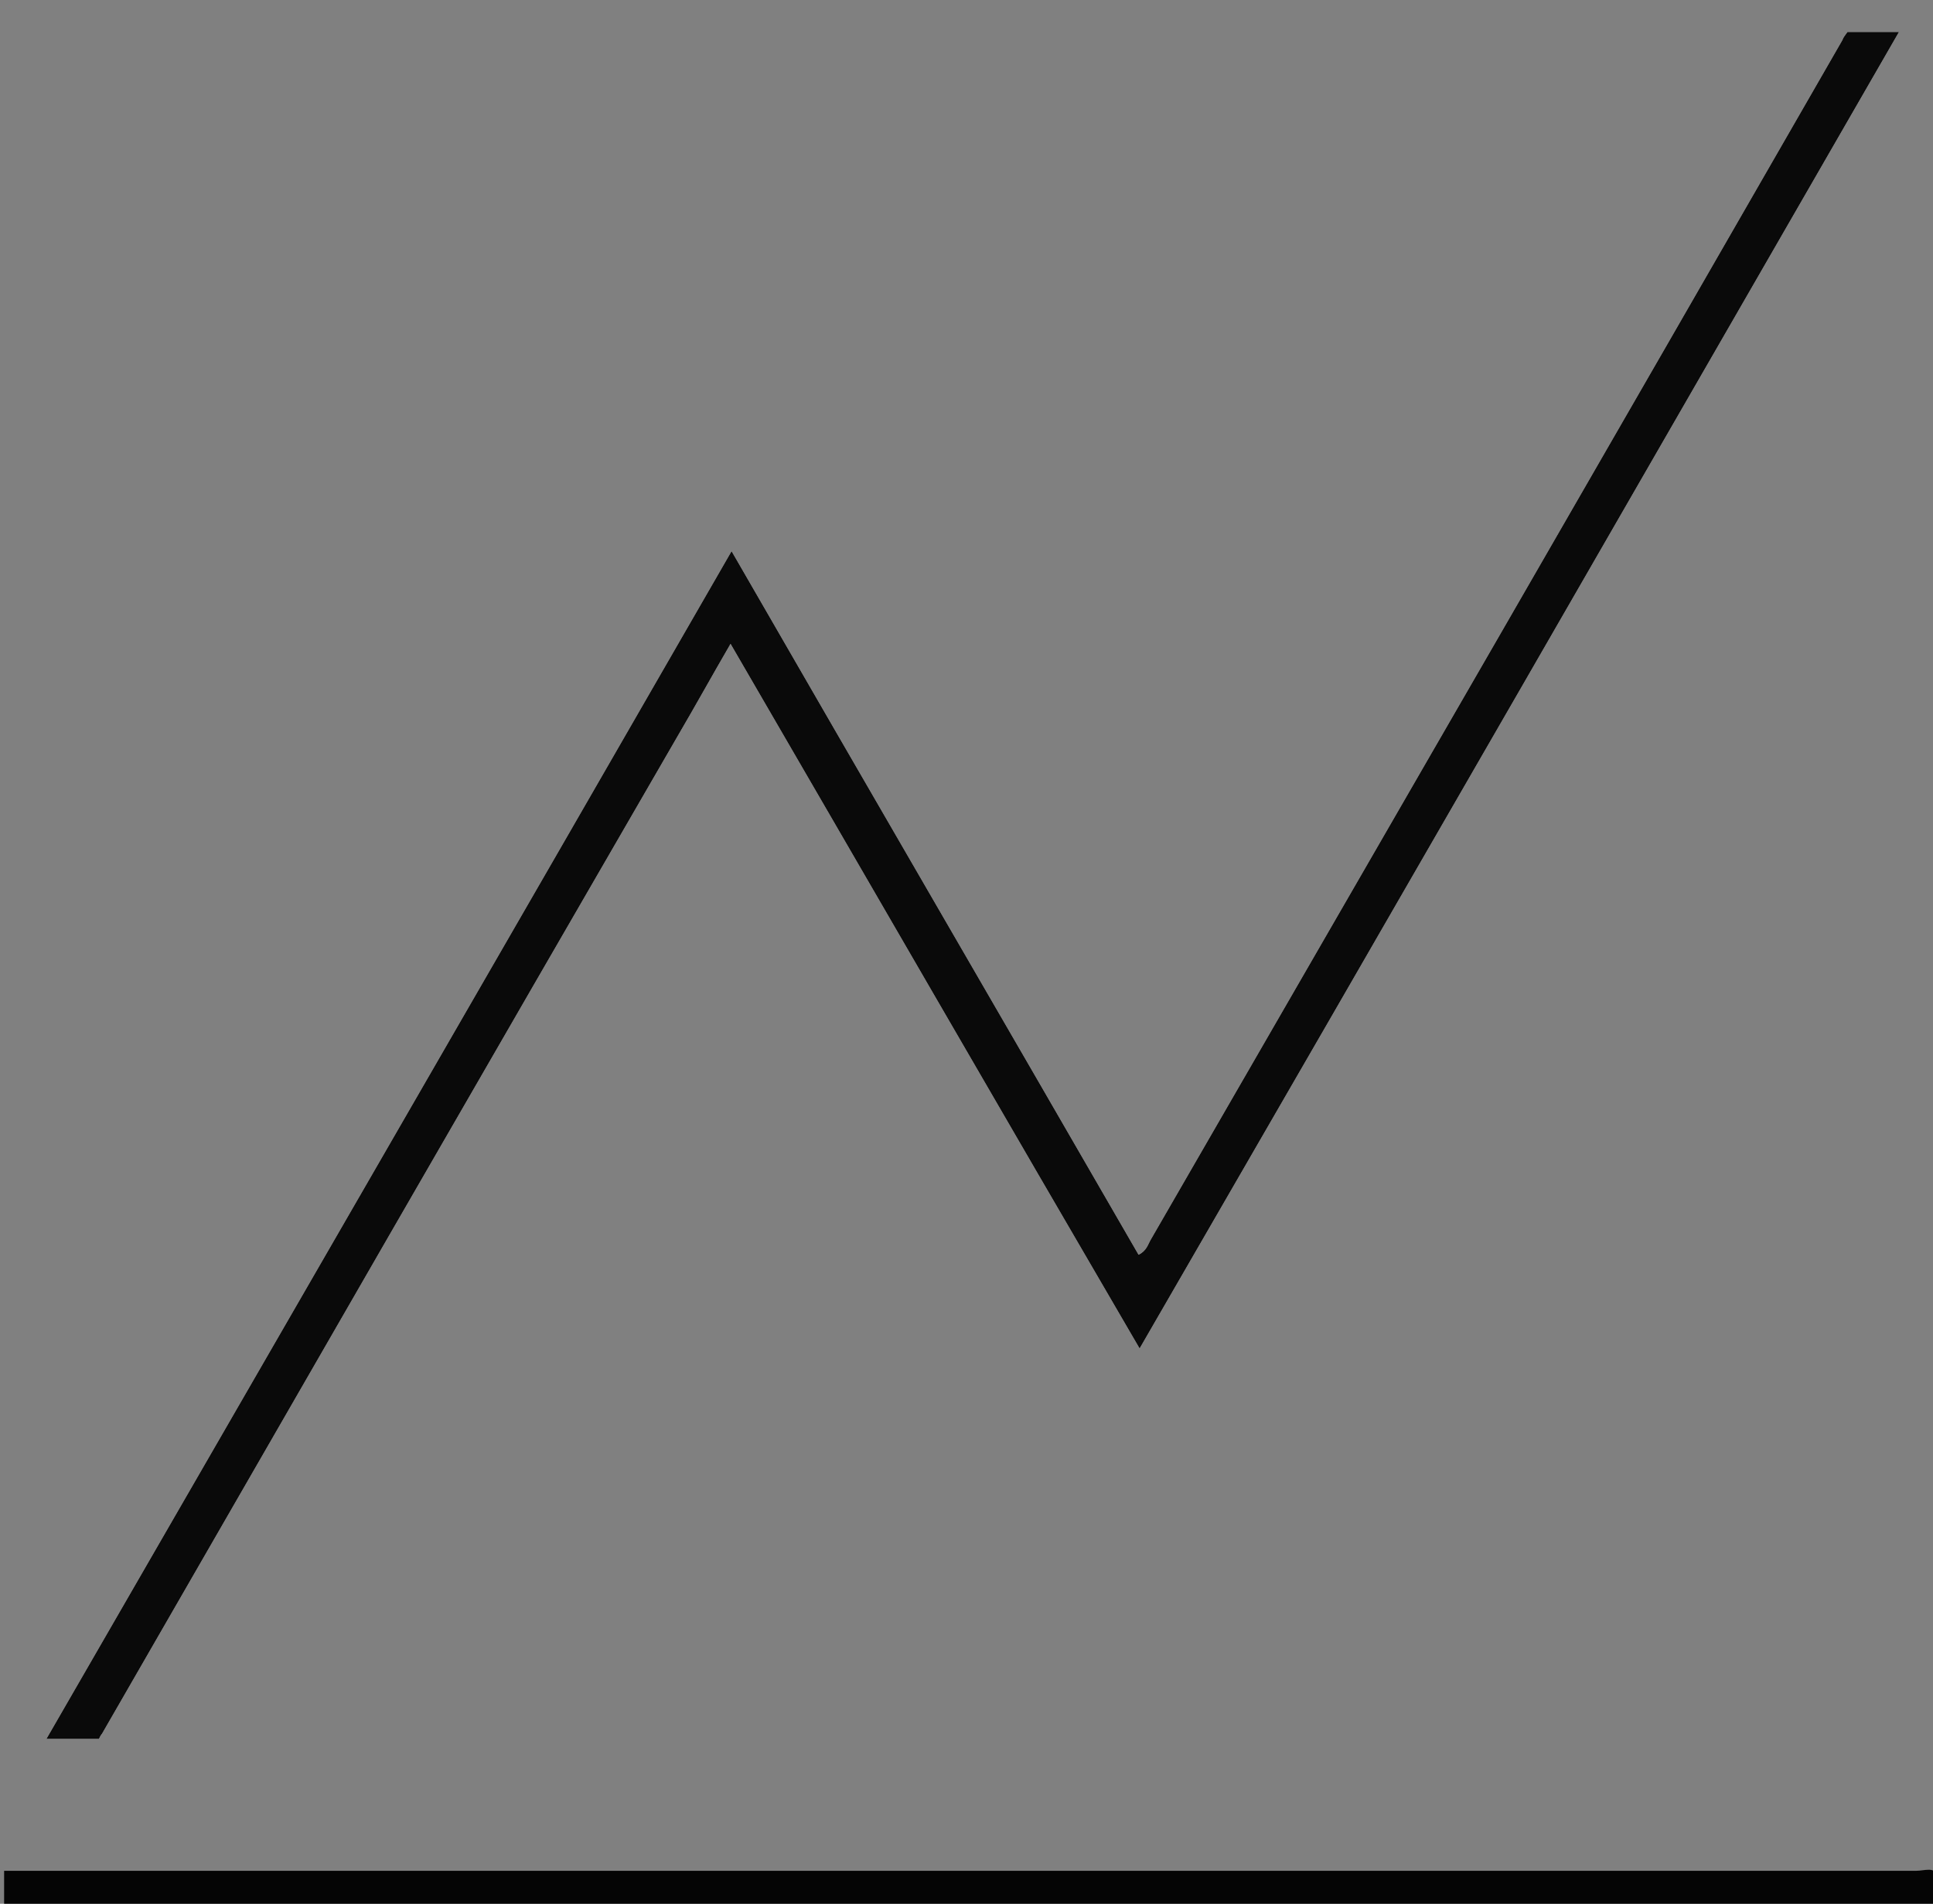 <?xml version="1.0" encoding="utf-8"?>
<!-- Generator: Adobe Illustrator 19.0.0, SVG Export Plug-In . SVG Version: 6.00 Build 0)  -->
<svg version="1.1" id="Layer_1" xmlns="http://www.w3.org/2000/svg" xmlns:xlink="http://www.w3.org/1999/xlink" x="0px" y="0px"
	 viewBox="0 0 187.6 184.8" style="enable-background:new 0 0 187.6 184.8;" xml:space="preserve">
<rect x="0" y="0" width="187.6" height="184.8" fill="#808080" stroke="none"/>
<style type="text/css">
	.st0{fill:#FEFEFE;}
	.st1{fill:#050505;}
	.st2{fill:#0A0A0A;}
</style>
<g>
	<path class="st0" d="M179.3,3.1c-0.2,0.3-0.4,0.5-0.5,0.8c-22.3,38.8-44.7,77.6-67.1,116.4c-0.3,0.5-0.4,1.1-1.2,1.5
		C97.4,99.1,84.2,76.4,71,53.5C48.9,91.9,26.7,130.3,4.5,168.8h5.1c0.1-0.2,0.2-0.4,0.3-0.5c18.6-32.3,37.2-64.6,55.9-96.9
		c1.7-2.9,3.3-5.8,5.1-8.9c13.3,22.9,26.4,45.6,39.7,68.4c24.7-42.7,49.1-85.1,73.7-127.8H179.3z"/>
	<path class="st1" d="M0.4,181.6c61.9,0,123.7,0,185.6,0c0.7,0,1.8-0.4,1.9,0.4c0.3,1.2,0,2.5,0,3.8c0,0.1-0.4,0.2-0.6,0.2
		c-0.5,0-1,0-1.5,0c-61.8,0-123.6,0-185.4,0C0.4,184.5,0.4,183.1,0.4,181.6z"/>
	<path class="st2" d="M179.3,3.1c-0.2,0.3-0.4,0.5-0.5,0.8c-22.3,38.8-44.7,77.6-67.1,116.4c-0.3,0.5-0.4,1.1-1.2,1.5
		C97.4,99.1,84.2,76.4,71,53.5C48.9,91.9,26.7,130.3,4.5,168.8h5.1c0.1-0.2,0.2-0.4,0.3-0.5c18.6-32.3,37.2-64.6,55.9-96.9
		c1.7-2.9,3.3-5.8,5.1-8.9c13.3,22.9,26.4,45.6,39.7,68.4c24.7-42.7,49.1-85.1,73.7-127.8H179.3z"/>
</g>
</svg>
